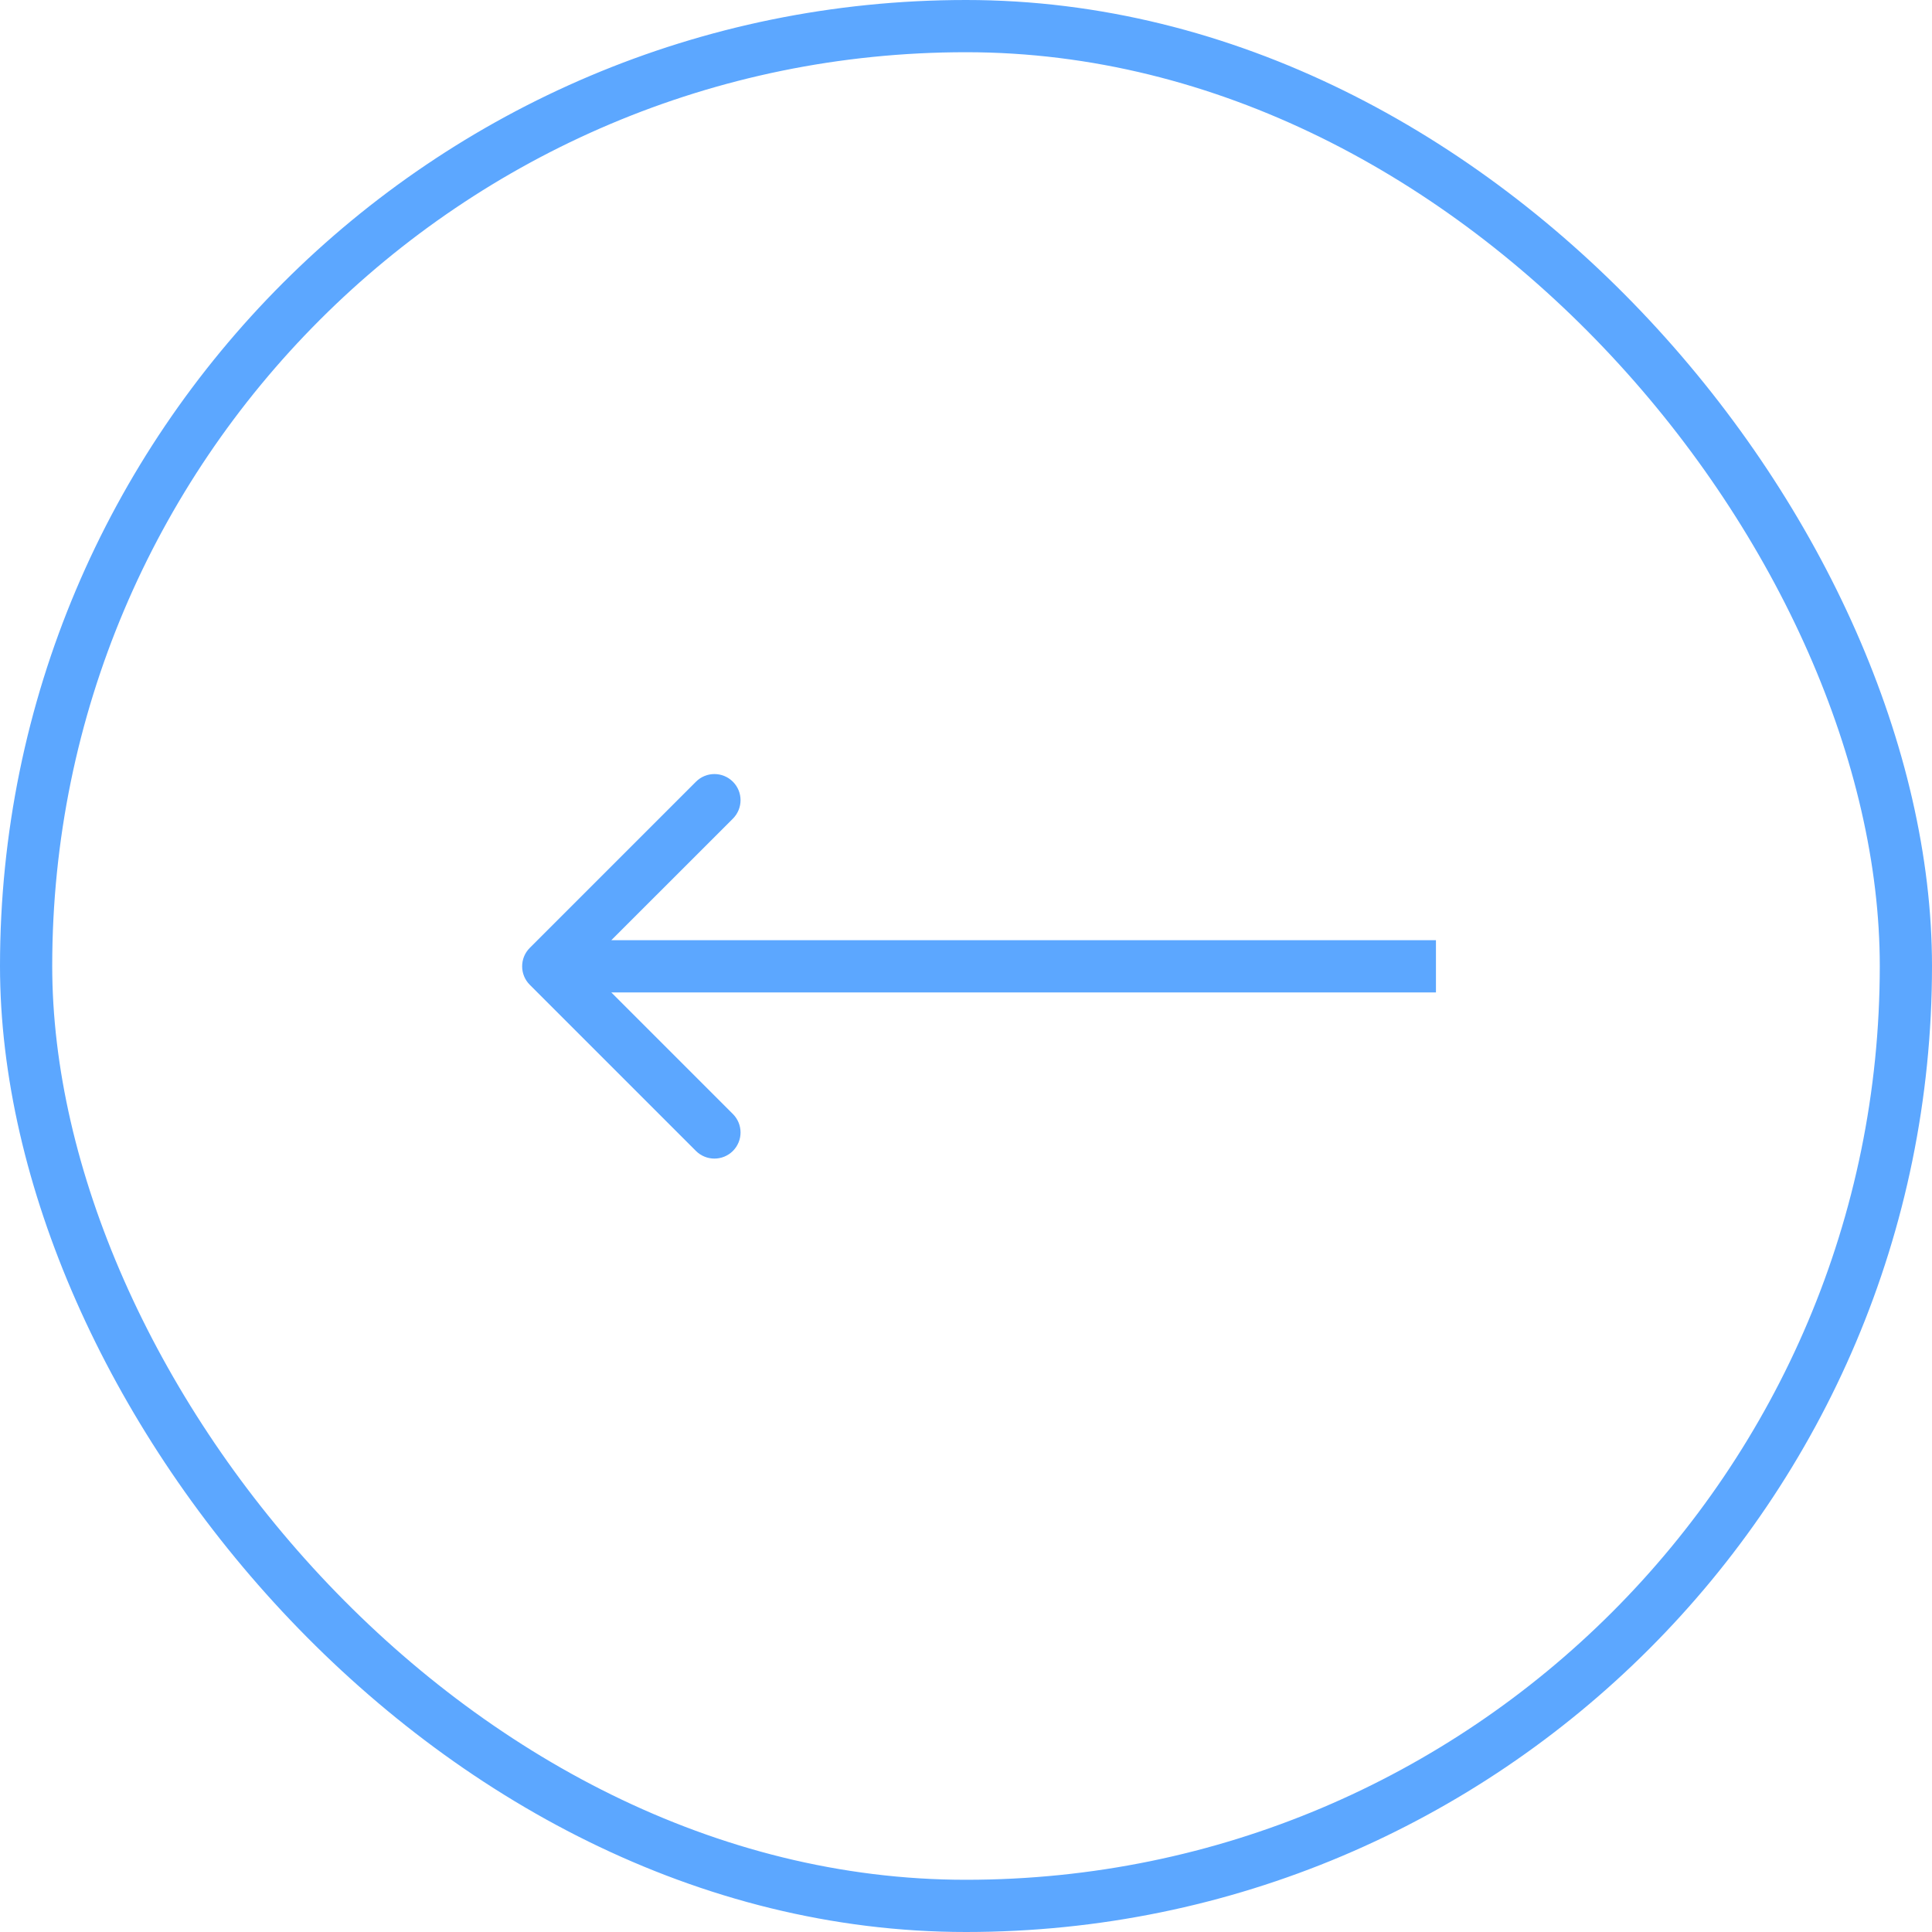 <svg width="37" height="37" viewBox="0 0 37 37" fill="none" xmlns="http://www.w3.org/2000/svg">
<rect x="0.5" y="0.5" width="36" height="36" rx="18" stroke="#5CA7FF"/>
<g clip-path="url(#clip0_147_1470)">
<path d="M10.146 18.153C9.951 18.348 9.951 18.665 10.146 18.86L13.328 22.042C13.524 22.237 13.84 22.237 14.036 22.042C14.231 21.846 14.231 21.53 14.036 21.335L11.207 18.506L14.036 15.678C14.231 15.482 14.231 15.166 14.036 14.971C13.84 14.775 13.524 14.775 13.328 14.971L10.146 18.153ZM27.5 18.006L10.5 18.006V19.006L27.5 19.006V18.006Z" fill="#5CA7FF"/>
</g>
<defs>
<clipPath id="clip0_147_1470">
<rect width="18" height="9" fill="white" transform="translate(9.5 14)"/>
</clipPath>
</defs>
</svg>
